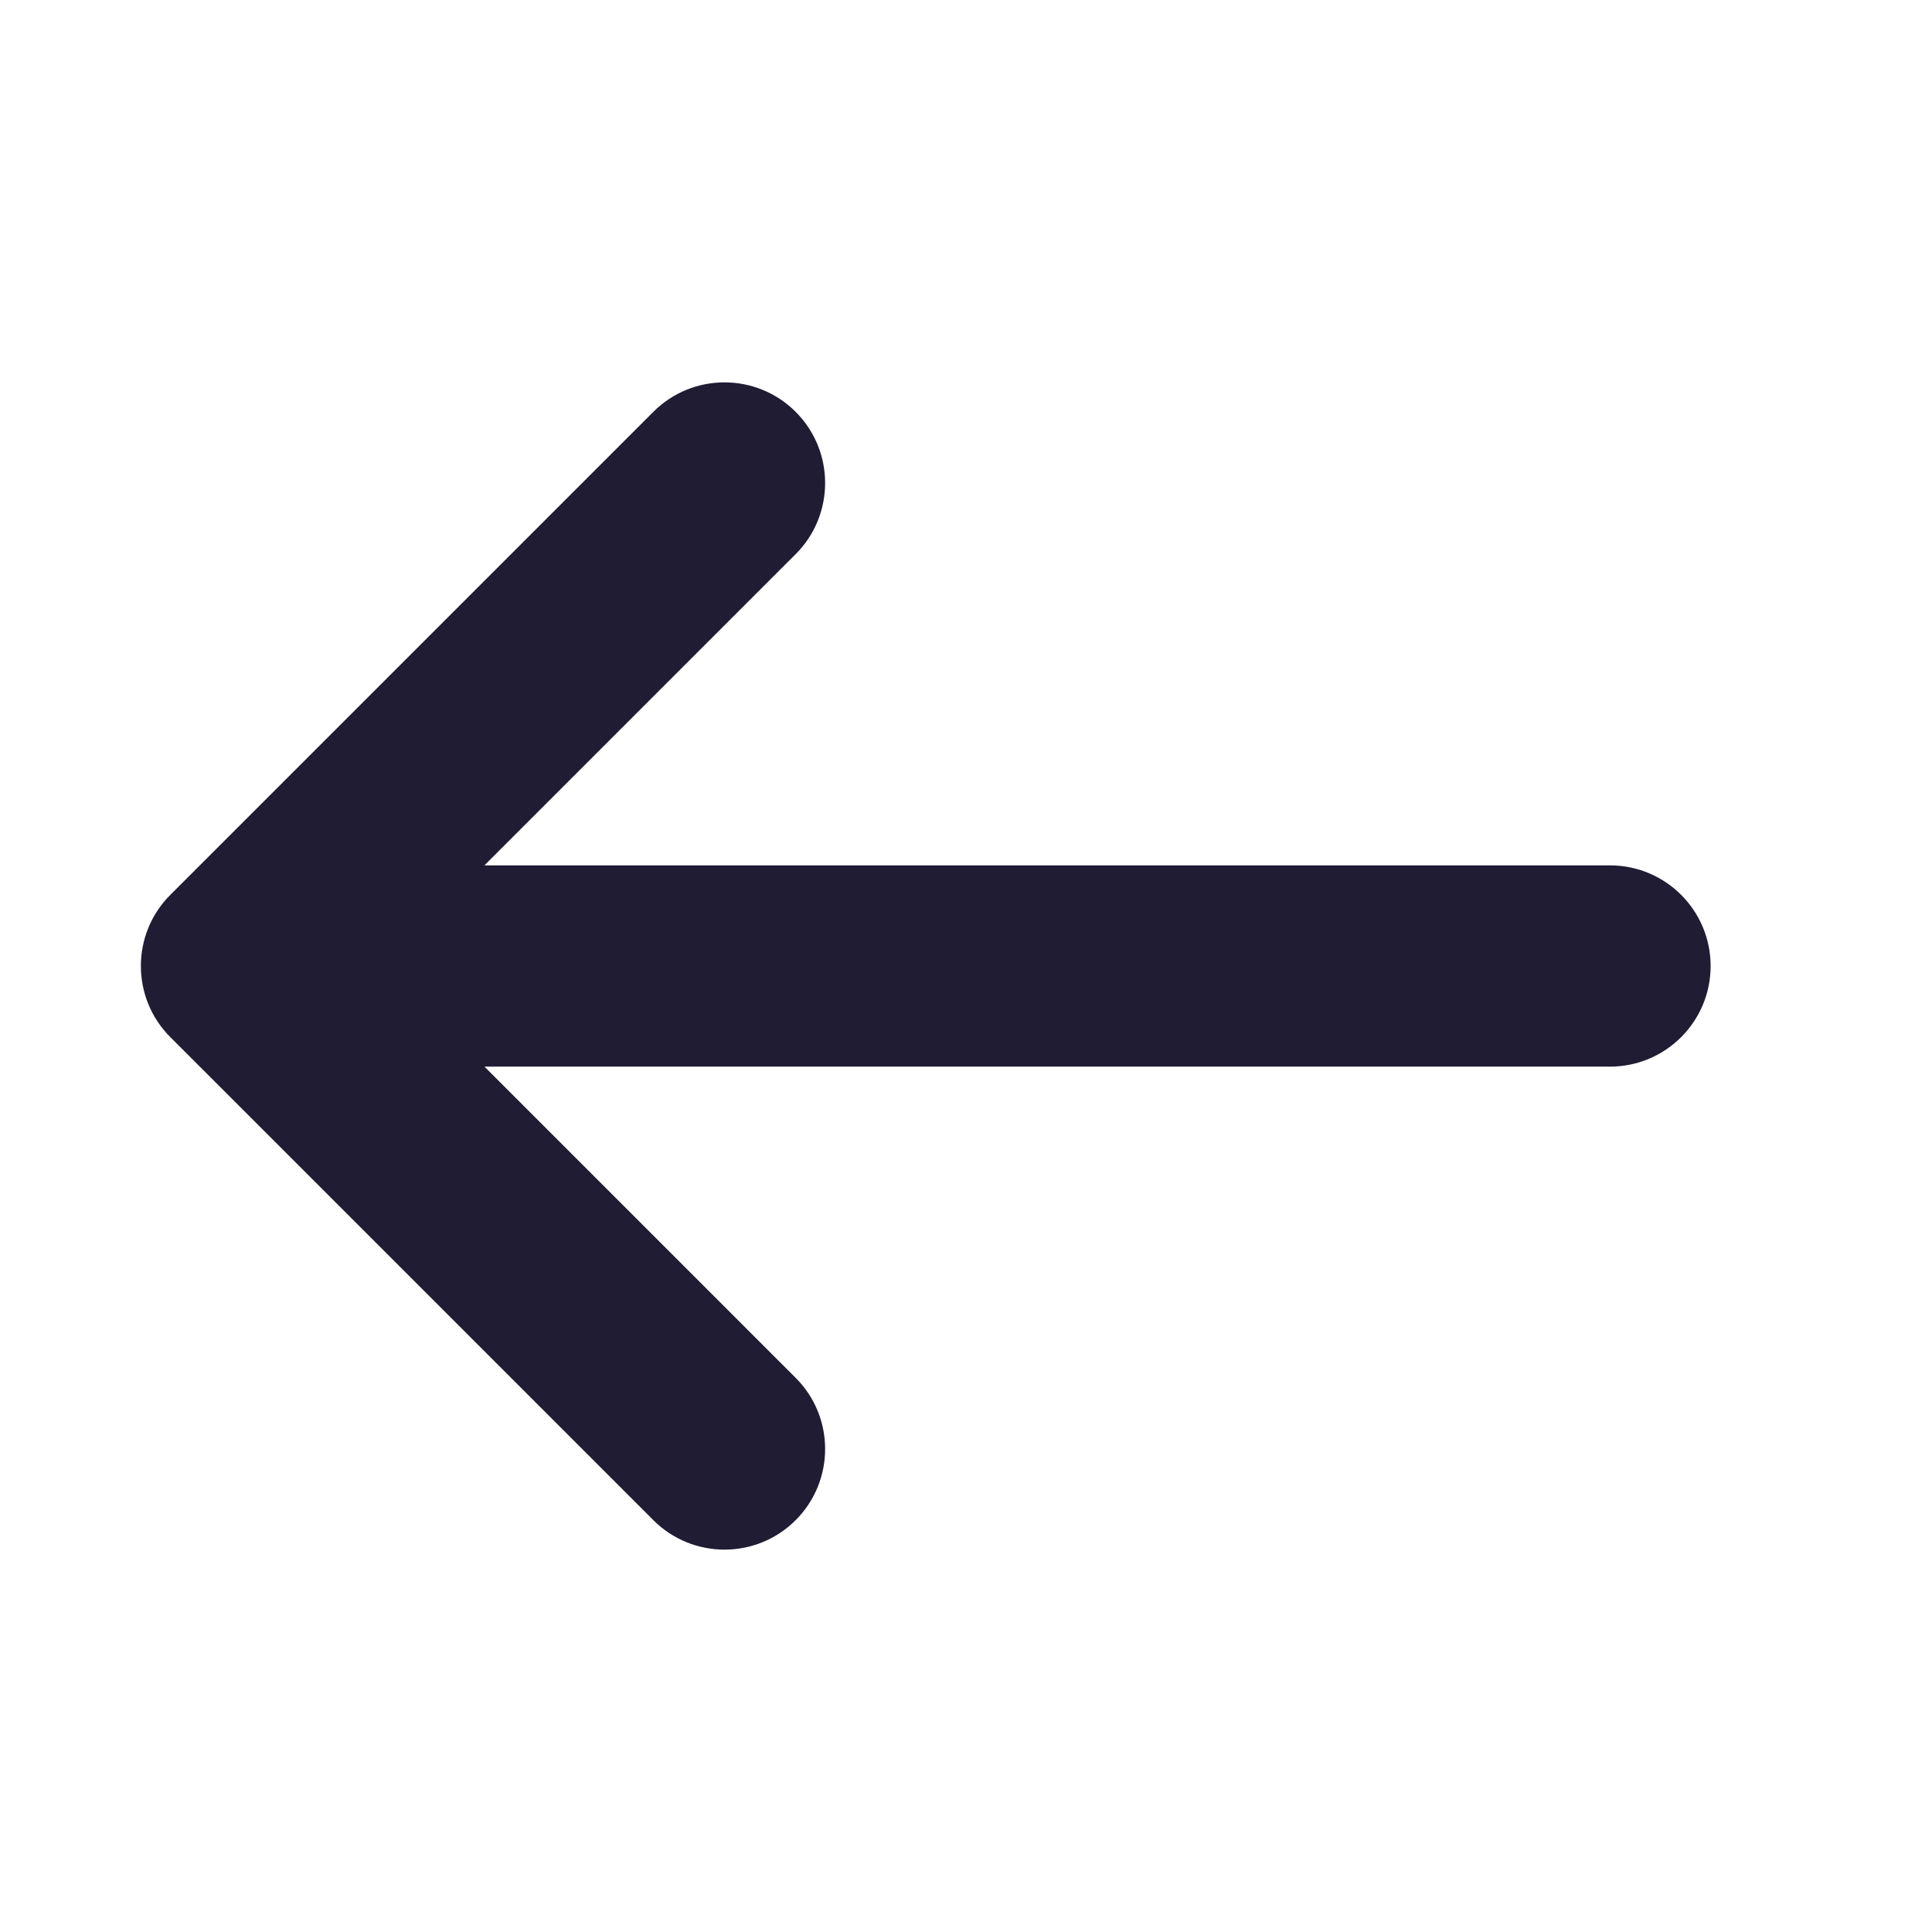 <svg width="24" height="24" viewBox="0 0 24 24" fill="none" xmlns="http://www.w3.org/2000/svg">
<path d="M9.884 5.116C9.396 4.628 8.604 4.628 8.116 5.116L2.116 11.116C1.628 11.604 1.628 12.396 2.116 12.884L8.116 18.884C8.604 19.372 9.396 19.372 9.884 18.884C10.372 18.396 10.372 17.604 9.884 17.116L6.018 13.25H20C20.69 13.25 21.25 12.69 21.25 12C21.25 11.31 20.69 10.75 20 10.75H6.018L9.884 6.884C10.372 6.396 10.372 5.604 9.884 5.116Z" fill="#1F1C34"/>
</svg>
